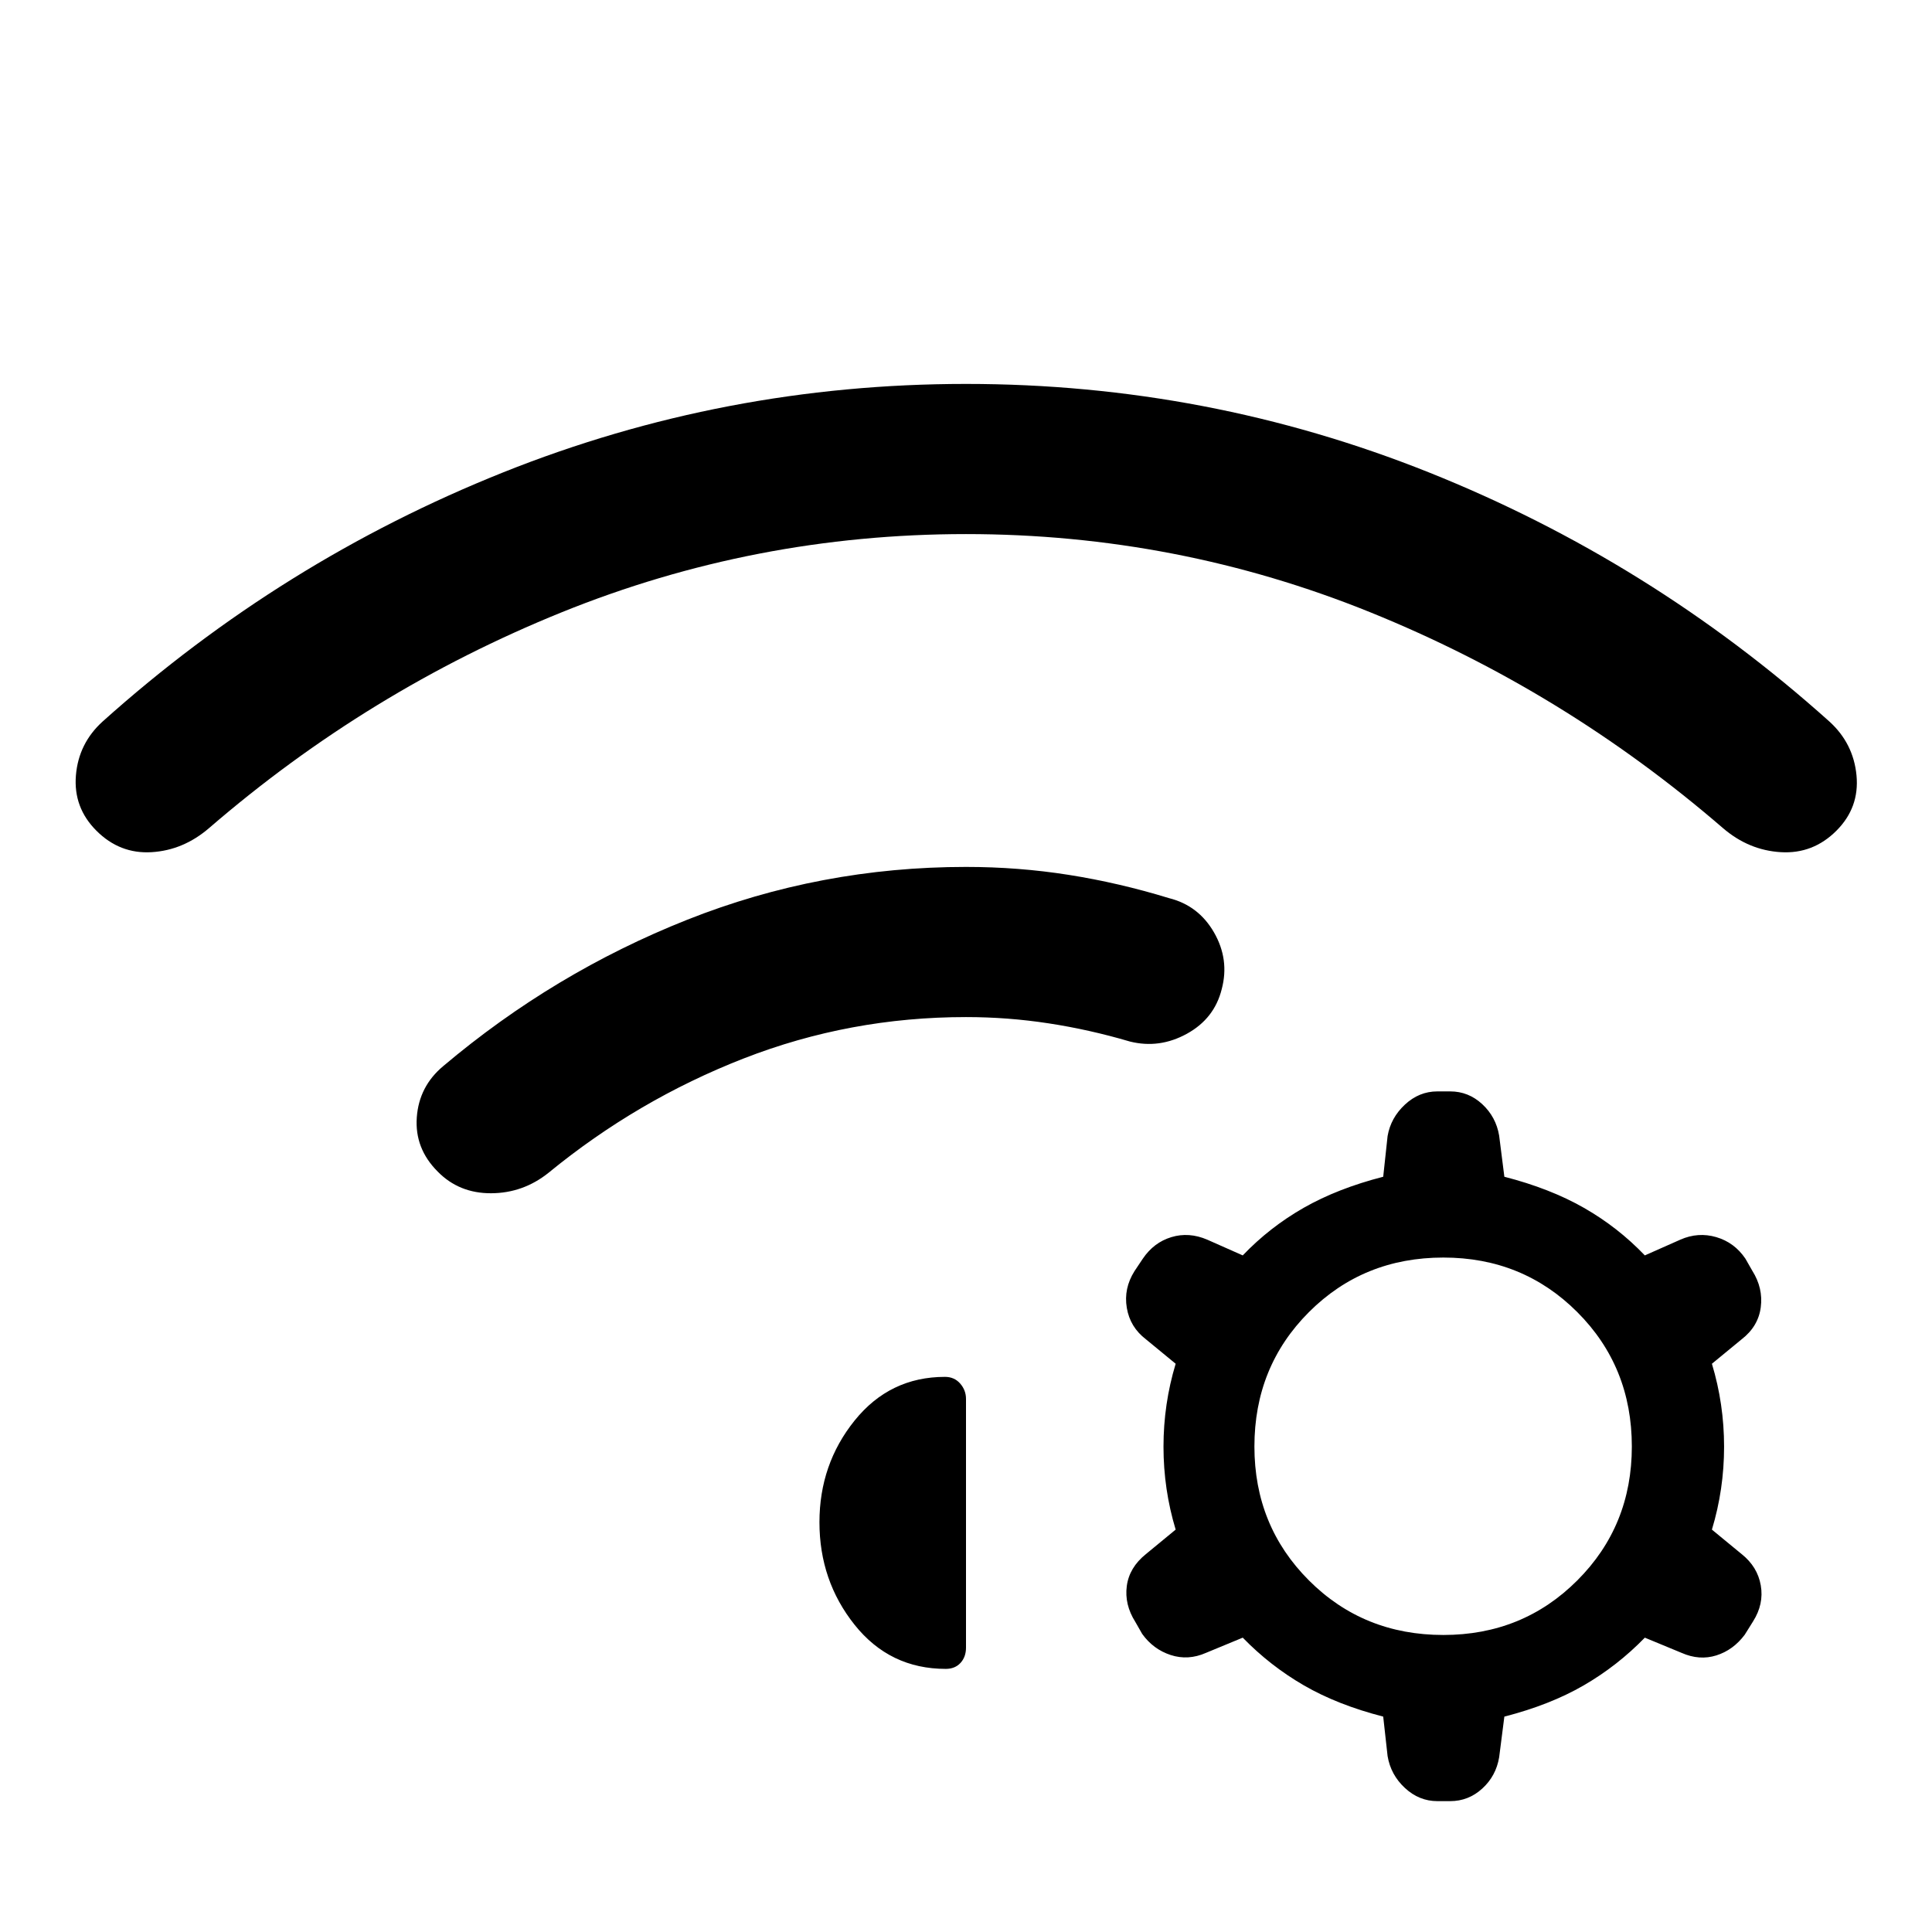 <svg xmlns="http://www.w3.org/2000/svg" height="40" viewBox="0 -960 960 960" width="40"><path d="M217.49-377.85Q206-389.33 207.1-404.77q1.11-15.43 13.13-25.48 55-46.44 121.18-72.71 66.18-26.27 138.59-26.27 26.05 0 51.05 3.95 25 3.95 49.82 11.56 14.67 3.65 22.39 17.08 7.71 13.44 3.82 28.1-3.64 14.67-17.29 22.19-13.64 7.53-28.3 3.89-20.18-5.95-40.48-9.05-20.29-3.11-41.01-3.11-57.74 0-110.47 20.57-52.74 20.56-96.99 56.82-12.64 10.1-28.54 10.15-15.9.05-26.51-10.77ZM480-769.23q120.05 0 230 43.96t198.95 123.73q12.02 10.88 13.54 26.85 1.51 15.97-9.98 27.46-11.61 11.62-27.61 10.67-16-.95-28.82-12-79.13-68.31-175.14-107.18-96.02-38.88-200.94-38.88t-200.94 38.88q-96.01 38.87-175.14 107.18-12.82 11.05-28.61 12-15.8.95-27.41-10.67-11.49-11.49-10.18-27.46 1.31-15.97 13.33-26.85 89-79.77 198.95-123.73 109.95-43.96 230-43.96Zm207.31 662.2q-22.67-5.82-39.41-15.51-16.75-9.69-30.39-23.72l-18.3 7.57q-8.85 3.89-17.53 1.05-8.68-2.85-14.14-10.49l-3.41-5.97q-5.46-8.64-4.23-17.84 1.23-9.19 9.51-15.85l14.77-12.16q-6.05-20-6.05-41.2 0-21.21 6.05-41.21l-14.77-12.15q-7.9-6.03-9.51-15.64-1.62-9.62 3.84-18.26l4.13-6.18q5.46-8.05 14.18-10.69 8.72-2.64 17.82 1.26l17.64 7.82q13.39-14 30.26-23.63 16.87-9.63 39.54-15.45l2.18-20.23q1.56-9.05 8.61-15.62 7.05-6.56 16.1-6.56h6.41q9.06 0 15.9 6.33 6.85 6.34 8.41 15.64l2.59 20.44q22.67 5.82 39.54 15.45 16.87 9.63 30.26 23.63l17.64-7.82q8.84-3.9 17.86-1.26 9.01 2.64 14.47 10.69l3.41 5.98q5.46 8.64 4.23 18.16-1.23 9.53-9.51 15.94l-14.77 12.15q6.05 20 6.05 41.21 0 21.2-6.05 41.2l14.77 12.16q7.9 6.28 9.51 15.56 1.62 9.28-3.85 17.92l-4.12 6.59q-5.72 7.64-14.11 10.28-8.38 2.64-17.23-1.25l-18.3-7.57q-13.64 14.03-30.39 23.72-16.74 9.69-39.41 15.51l-2.59 20.23q-1.56 9.31-8.41 15.54-6.84 6.23-15.9 6.23h-6.41q-9.05 0-16.1-6.54-7.05-6.53-8.61-15.84l-2.18-19.62Zm29.89-228.1q-39.69 0-66.79 27.1-27.1 27.11-27.1 66.8 0 39.44 27.1 66.54 27.1 27.1 66.79 27.1 39.44 0 66.54-27.1 27.11-27.1 27.11-66.54 0-39.69-27.11-66.8-27.1-27.1-66.54-27.1ZM407.18-203.61q0-28.82 17.47-50.53 17.48-21.7 44.91-21.7 4.62 0 7.53 3.3 2.91 3.31 2.91 7.67v123.56q0 4.62-2.72 7.59-2.72 2.98-7.33 2.98-27.82 0-45.3-21.9-17.47-21.9-17.47-50.97Z"/></svg>